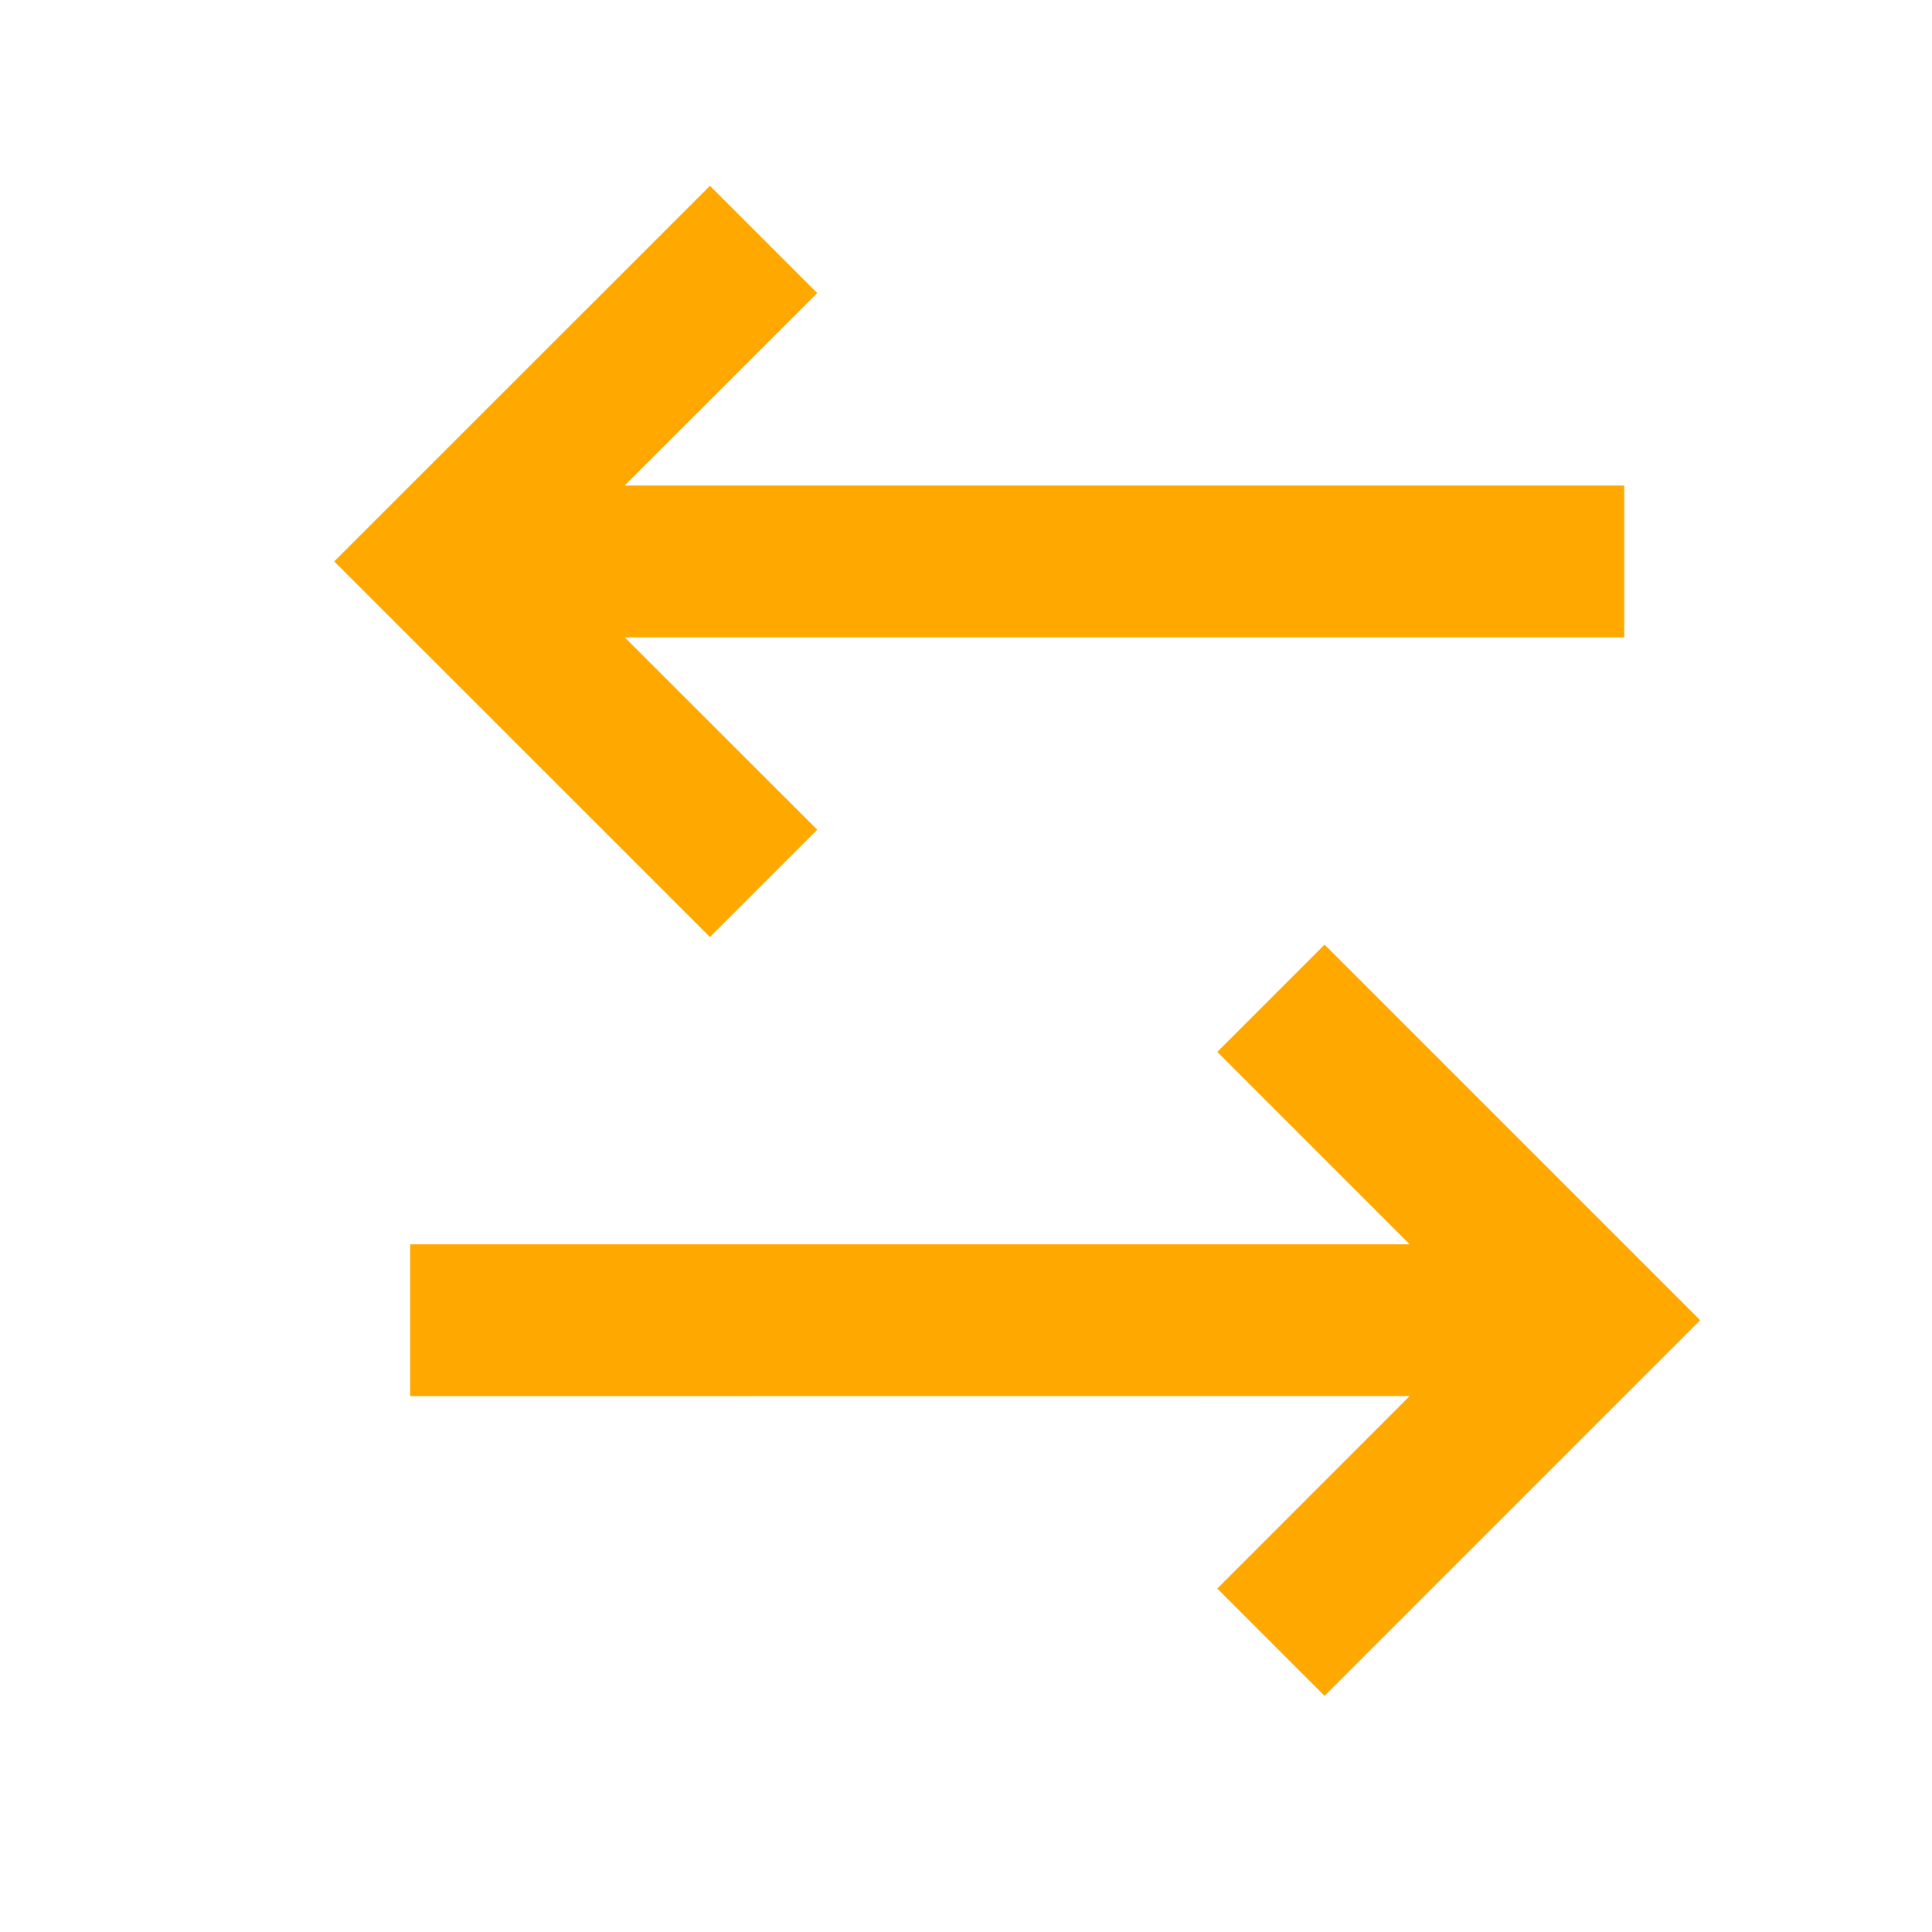 <svg width="17" height="17" viewBox="0 0 17 17" fill="none" xmlns="http://www.w3.org/2000/svg">
<g clip-path="url(#clip0_24_69291)">
<path d="M11.655 8.312L14.96 11.617L11.655 14.922L10.711 13.978L12.404 12.284L3.609 12.285V10.949H12.404L10.711 9.256L11.655 8.312ZM6.247 1.635L7.191 2.579L5.497 4.272H14.292V5.608H5.497L7.191 7.301L6.247 8.245L2.941 4.94L6.247 1.635Z" fill="#FFA800"/>
</g>
<defs>
<clipPath id="clip0_24_69291">
<rect width="16.024" height="16.025" fill="white" transform="translate(0.938 0.266)"/>
</clipPath>
</defs>
</svg>
